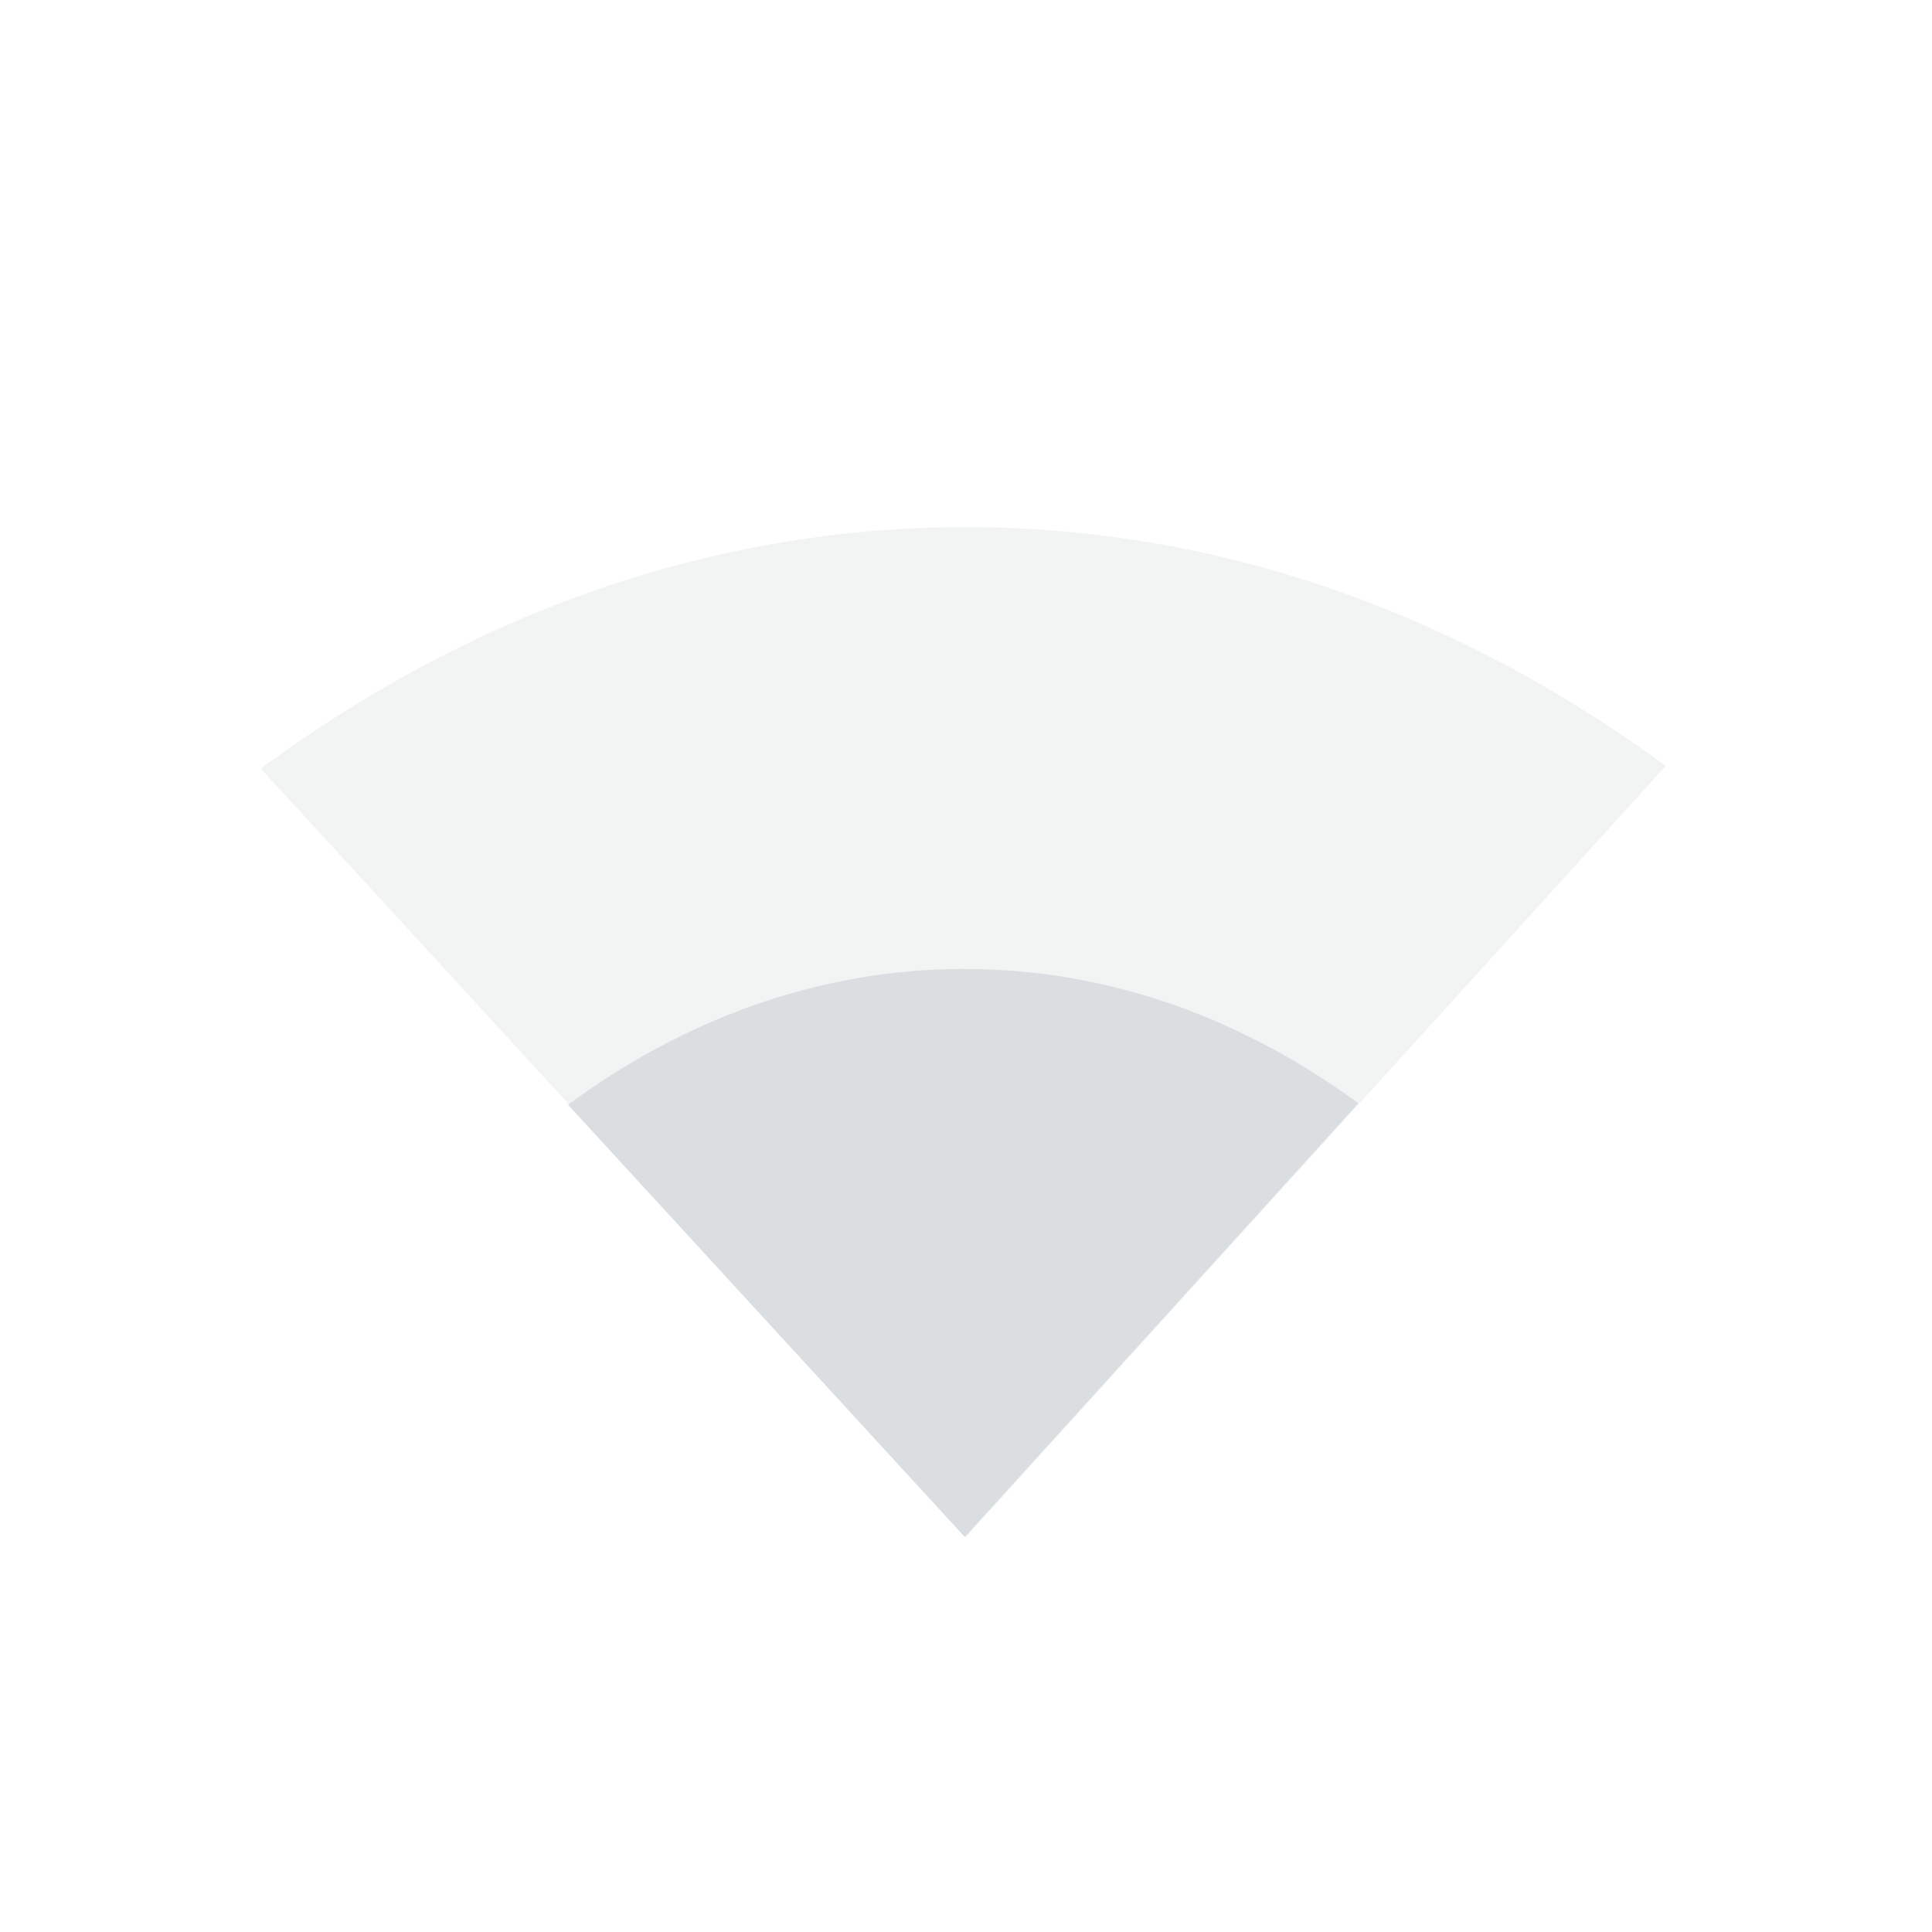 <svg height="22" width="22" xmlns="http://www.w3.org/2000/svg"><g transform="translate(-81 -205.36)"><path d="m-227.36 81h22v22h-22z" fill="none" transform="rotate(-90)"/><path d="m92 211.362c-3.034 0-5.766 1.078-8.031 2.75l8.031 8.75 7.969-8.781c-2.257-1.653-4.958-2.719-7.969-2.719z" fill="#dbdee0" opacity=".35"/><path d="m91.986 216.393c-1.707 0-3.243.606-4.518 1.547l4.518 4.922 4.482-4.939c-1.269-.93-2.789-1.529-4.482-1.529z" fill="#dbdee0"/></g></svg>